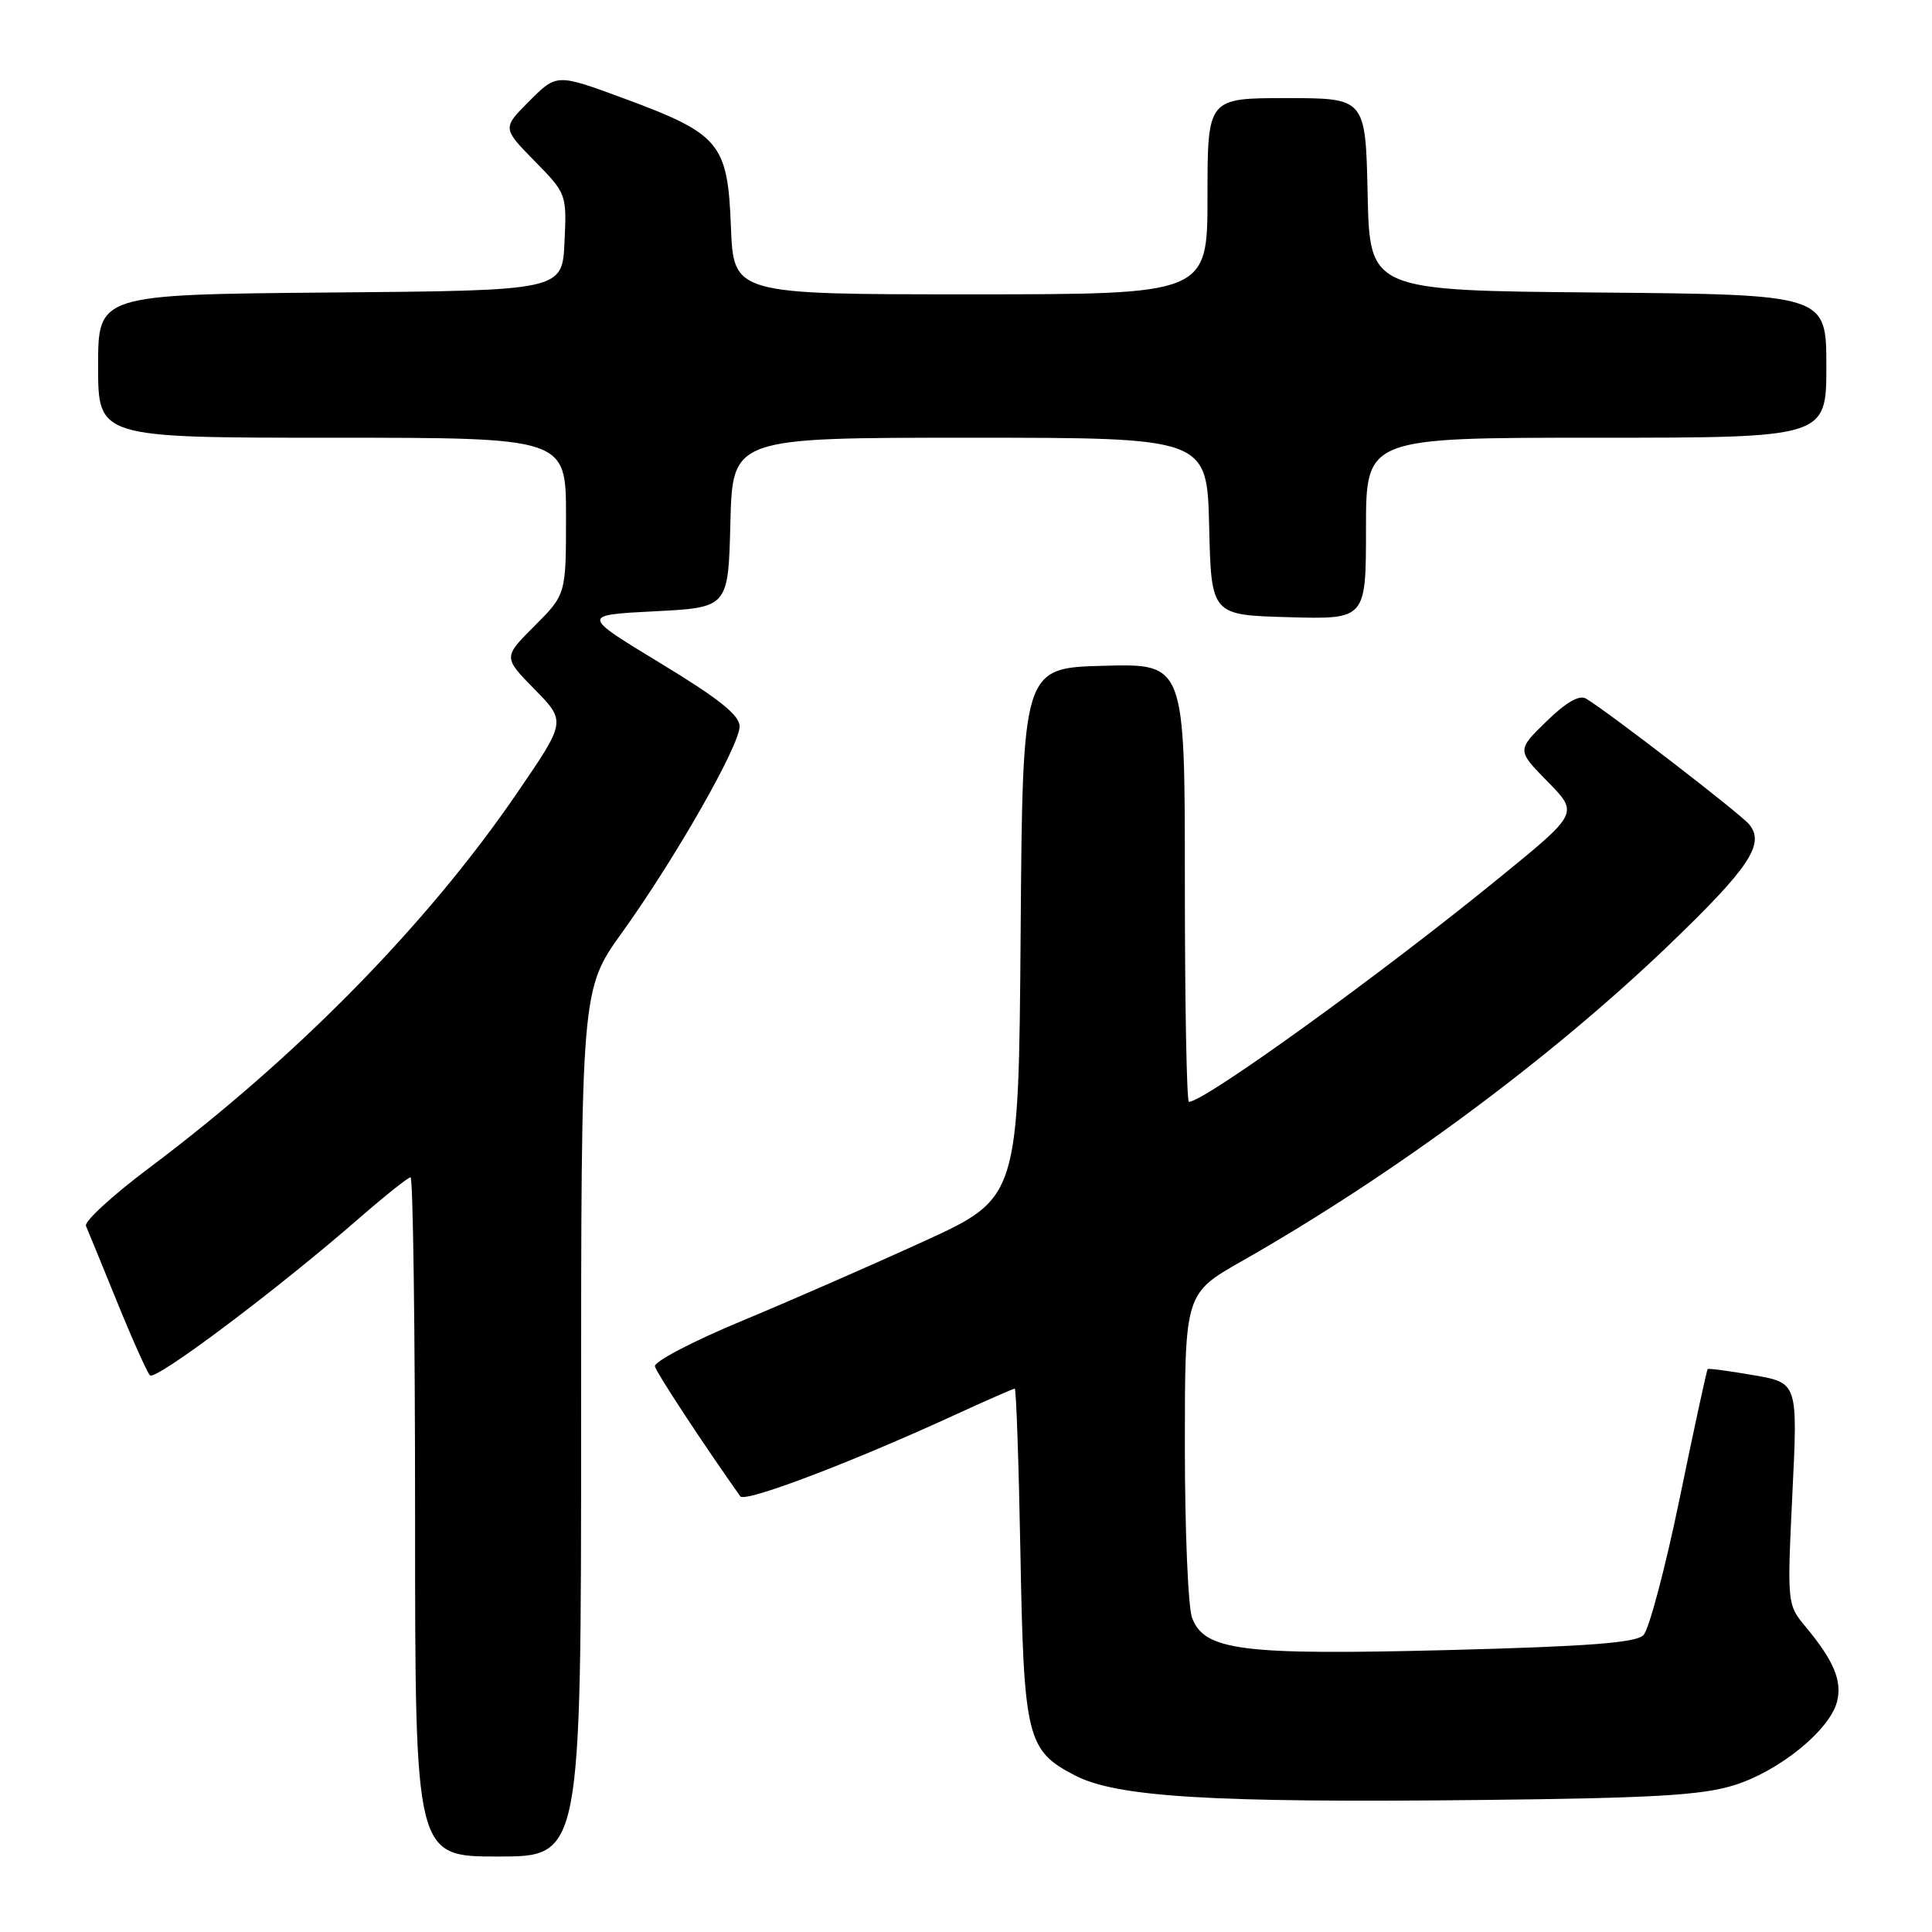 <?xml version="1.0" encoding="UTF-8" standalone="no"?>
<!DOCTYPE svg PUBLIC "-//W3C//DTD SVG 1.1//EN" "http://www.w3.org/Graphics/SVG/1.1/DTD/svg11.dtd" >
<svg xmlns="http://www.w3.org/2000/svg" xmlns:xlink="http://www.w3.org/1999/xlink" version="1.1" viewBox="0 0 256 256">
 <g >
 <path fill="currentColor"
d=" M 77.00 188.56 C 77.00 131.12 77.00 131.12 82.43 123.56 C 89.52 113.68 98.00 98.80 98.00 96.25 C 98.00 94.76 95.25 92.57 87.50 87.87 C 77.00 81.50 77.00 81.50 86.75 81.00 C 96.50 80.50 96.50 80.50 96.78 69.25 C 97.07 58.00 97.07 58.00 128.50 58.00 C 159.94 58.00 159.94 58.00 160.22 69.75 C 160.50 81.50 160.50 81.50 170.75 81.78 C 181.00 82.07 181.00 82.07 181.00 70.03 C 181.00 58.00 181.00 58.00 211.50 58.00 C 242.00 58.00 242.00 58.00 242.00 48.51 C 242.00 39.03 242.00 39.03 211.75 38.76 C 181.50 38.50 181.50 38.50 181.22 25.75 C 180.94 13.00 180.94 13.00 170.47 13.00 C 160.00 13.00 160.00 13.00 160.00 26.00 C 160.00 39.00 160.00 39.00 128.60 39.00 C 97.20 39.00 97.20 39.00 96.85 30.02 C 96.42 18.95 95.41 17.75 82.64 13.03 C 73.77 9.76 73.77 9.76 70.16 13.37 C 66.56 16.97 66.56 16.97 70.83 21.33 C 75.07 25.64 75.10 25.74 74.80 32.09 C 74.50 38.50 74.50 38.50 43.75 38.76 C 13.00 39.03 13.00 39.03 13.00 48.51 C 13.00 58.00 13.00 58.00 44.00 58.00 C 75.00 58.00 75.00 58.00 75.00 68.38 C 75.00 78.76 75.00 78.76 70.84 82.93 C 66.67 87.09 66.67 87.09 70.84 91.34 C 75.01 95.59 75.01 95.59 68.54 105.04 C 56.65 122.44 39.35 140.07 19.72 154.79 C 14.88 158.42 11.14 161.86 11.39 162.44 C 11.64 163.02 13.50 167.55 15.51 172.50 C 17.52 177.45 19.49 181.83 19.87 182.24 C 20.60 183.00 36.84 170.80 47.65 161.37 C 51.04 158.42 54.08 156.00 54.40 156.00 C 54.73 156.00 55.00 176.25 55.00 201.00 C 55.00 246.00 55.00 246.00 66.00 246.00 C 77.00 246.00 77.00 246.00 77.00 188.56 Z  M 229.81 236.54 C 235.78 234.68 242.48 229.22 243.42 225.46 C 244.11 222.71 242.98 220.04 239.25 215.55 C 236.81 212.62 236.80 212.52 237.50 197.92 C 238.22 183.24 238.22 183.24 232.36 182.22 C 229.14 181.66 226.40 181.29 226.28 181.41 C 226.15 181.52 224.49 189.20 222.58 198.47 C 220.67 207.74 218.50 215.93 217.76 216.67 C 216.75 217.68 210.44 218.16 191.96 218.64 C 164.56 219.34 159.60 218.72 157.96 214.38 C 157.43 213.00 157.00 202.76 157.00 191.63 C 157.00 171.40 157.00 171.40 164.56 167.10 C 184.67 155.66 205.47 140.26 221.15 125.21 C 231.80 114.98 233.92 111.81 231.77 109.23 C 230.59 107.80 213.12 94.34 210.16 92.57 C 209.27 92.04 207.51 93.05 204.91 95.59 C 200.99 99.41 200.99 99.41 205.08 103.58 C 209.17 107.75 209.17 107.75 198.83 116.18 C 183.16 128.98 159.59 146.00 157.54 146.00 C 157.24 146.00 157.00 132.93 157.00 116.97 C 157.00 87.93 157.00 87.93 146.25 88.22 C 135.50 88.50 135.50 88.50 135.24 123.62 C 134.97 158.74 134.97 158.74 122.37 164.50 C 115.44 167.67 104.53 172.44 98.13 175.10 C 91.73 177.76 86.63 180.44 86.78 181.06 C 87.00 181.93 93.16 191.31 98.09 198.27 C 98.70 199.14 112.62 193.86 126.31 187.58 C 130.60 185.61 134.27 184.00 134.46 184.00 C 134.65 184.00 134.99 193.79 135.21 205.75 C 135.66 230.31 136.06 231.95 142.45 235.26 C 147.96 238.12 160.52 238.89 196.00 238.51 C 219.10 238.26 225.51 237.89 229.81 236.54 Z "/>
</g>
</svg>